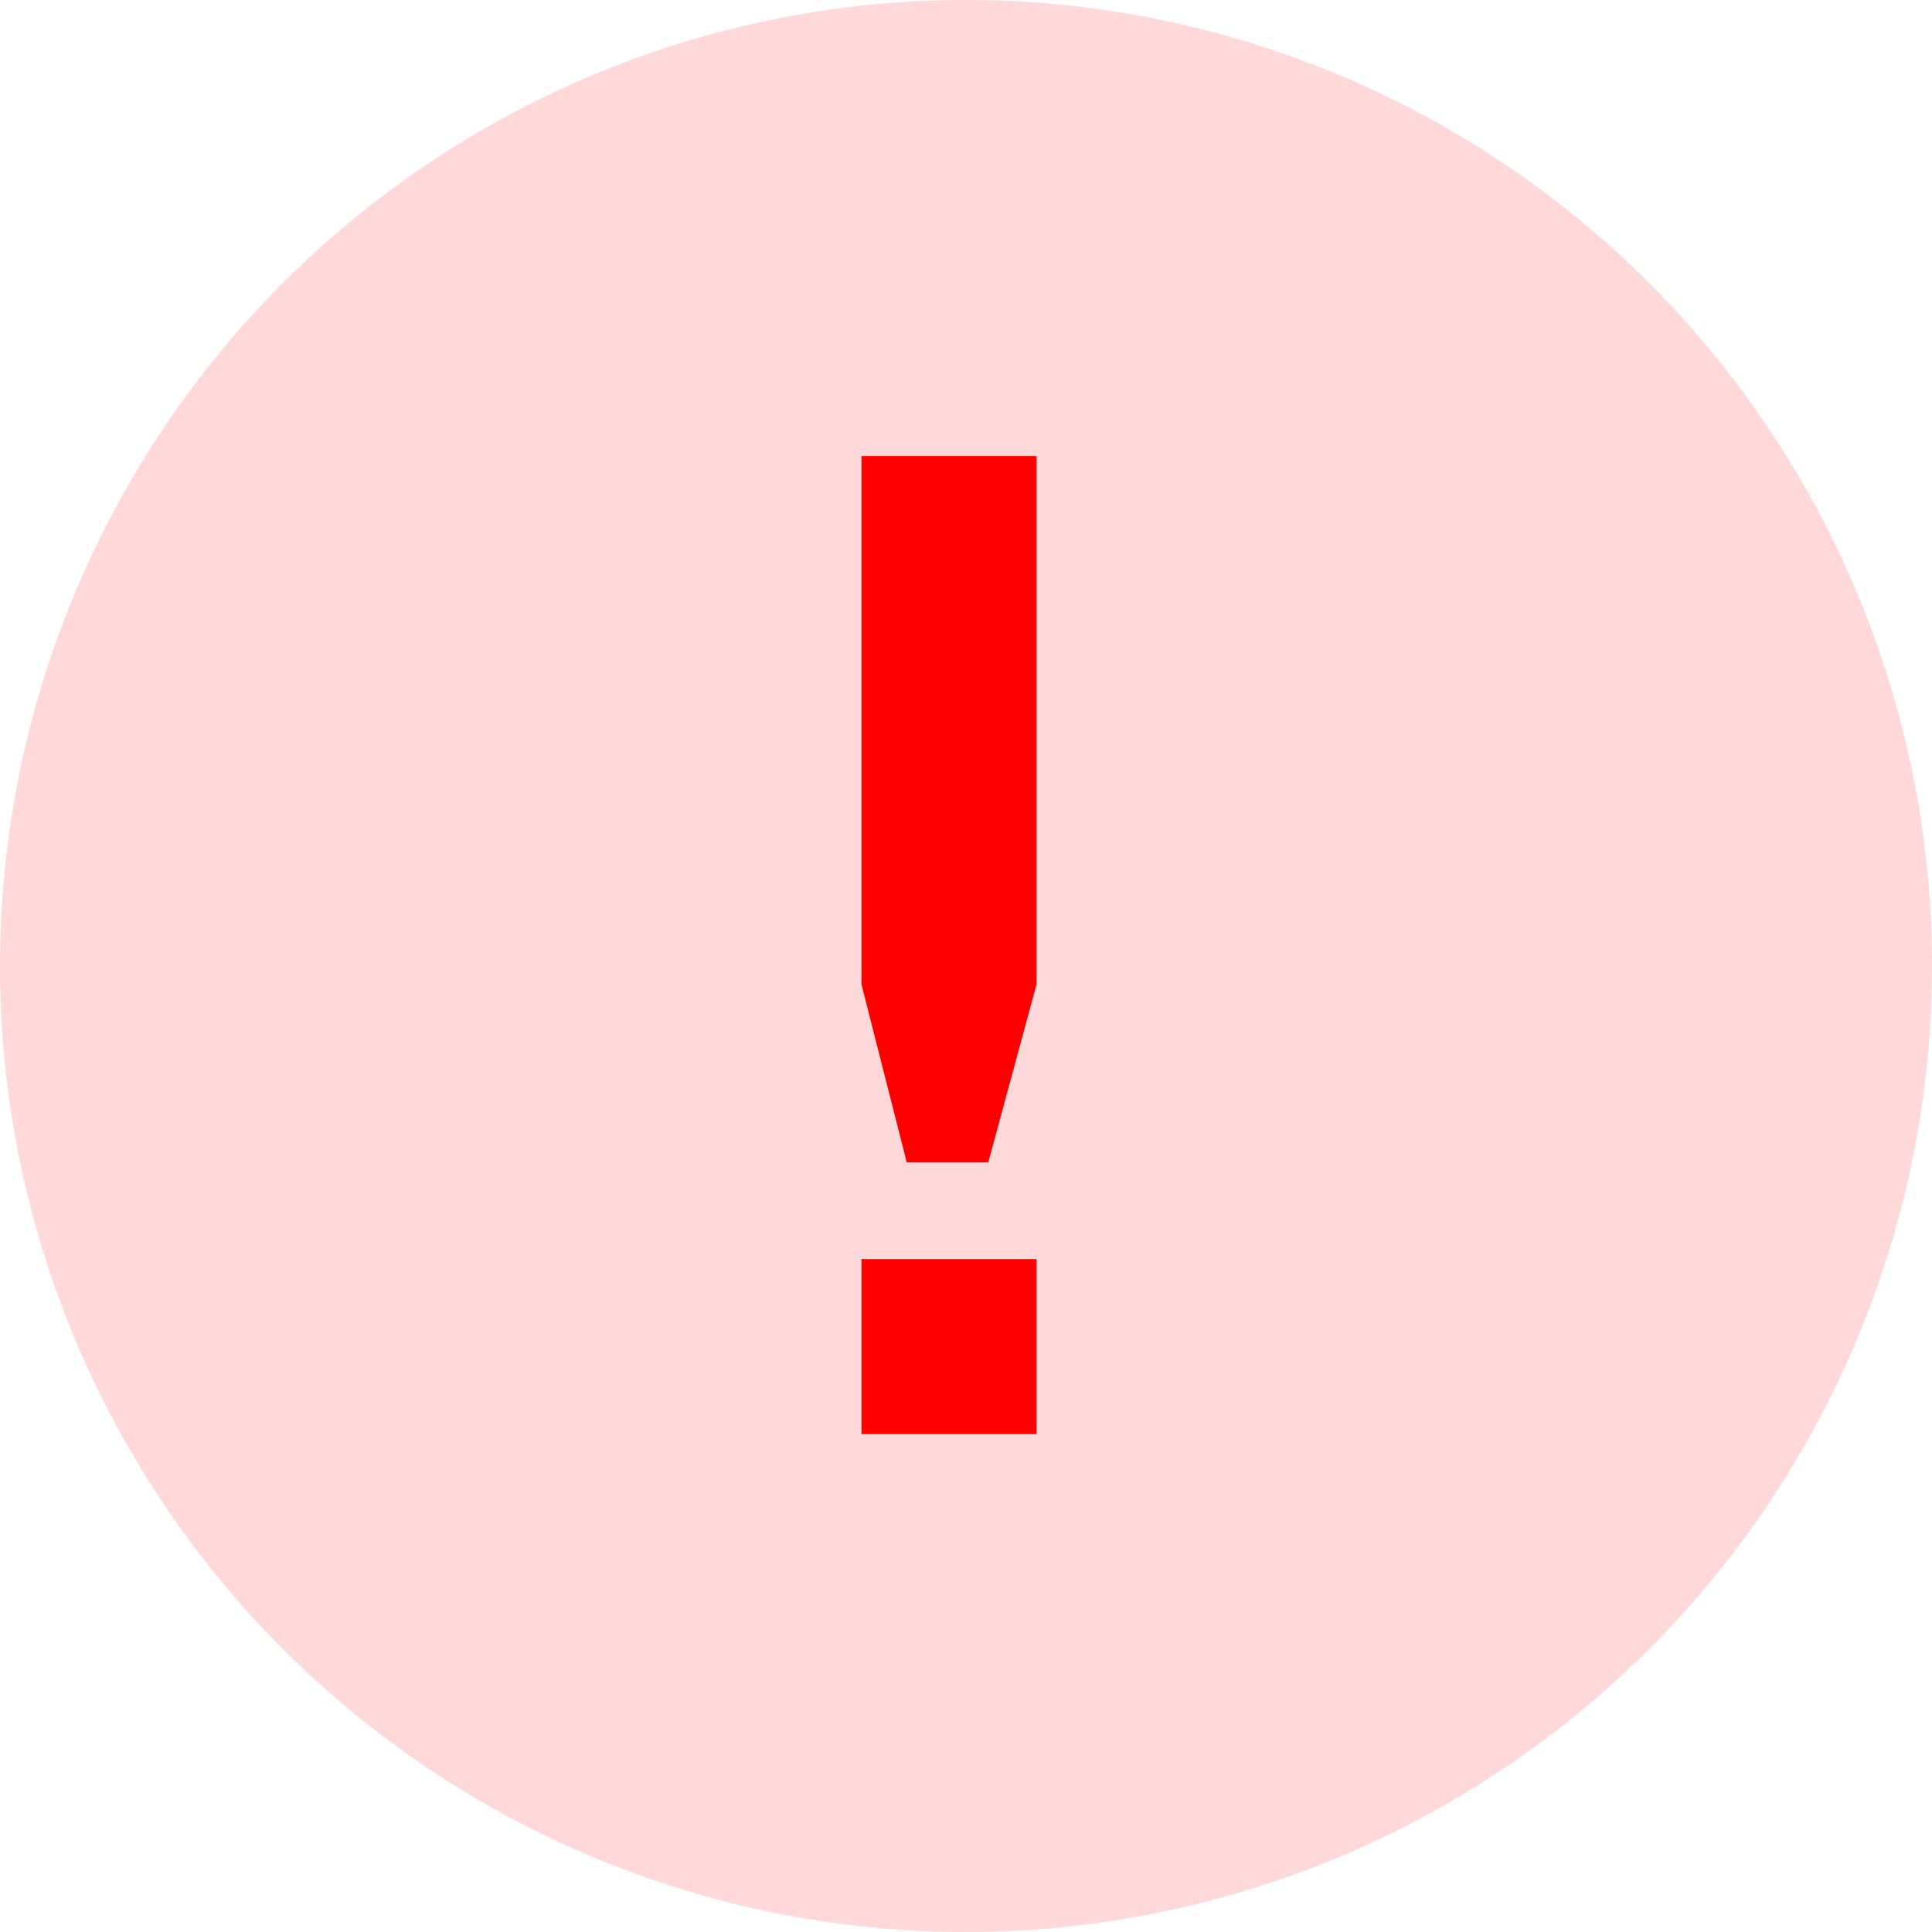 <svg xmlns="http://www.w3.org/2000/svg" viewBox="0 0 38.126 38.126">
  <defs>
    <style>
      .cls-1, .cls-2 {
        fill: #fe0000;
      }

      .cls-1 {
        opacity: 0.15;
      }
    </style>
  </defs>
  <g id="Group_4364" data-name="Group 4364" transform="translate(-1122 -373)">
    <path id="Path_3221" data-name="Path 3221" class="cls-1" d="M19.063,0A19.063,19.063,0,1,1,0,19.063,19.063,19.063,0,0,1,19.063,0Z" transform="translate(1122 373)"/>
    <g id="Group_4329" data-name="Group 4329" transform="translate(1139 382)">
      <path id="Path_3220" data-name="Path 3220" class="cls-2" d="M225.28,120.517v10.425l.894,3.515h1.608l.953-3.515V120.517Z" transform="translate(-225.28 -120.517)"/>
      <rect id="Rectangle_856" data-name="Rectangle 856" class="cls-2" width="3.455" height="3.455" transform="translate(0 15.846)"/>
    </g>
  </g>
</svg>
